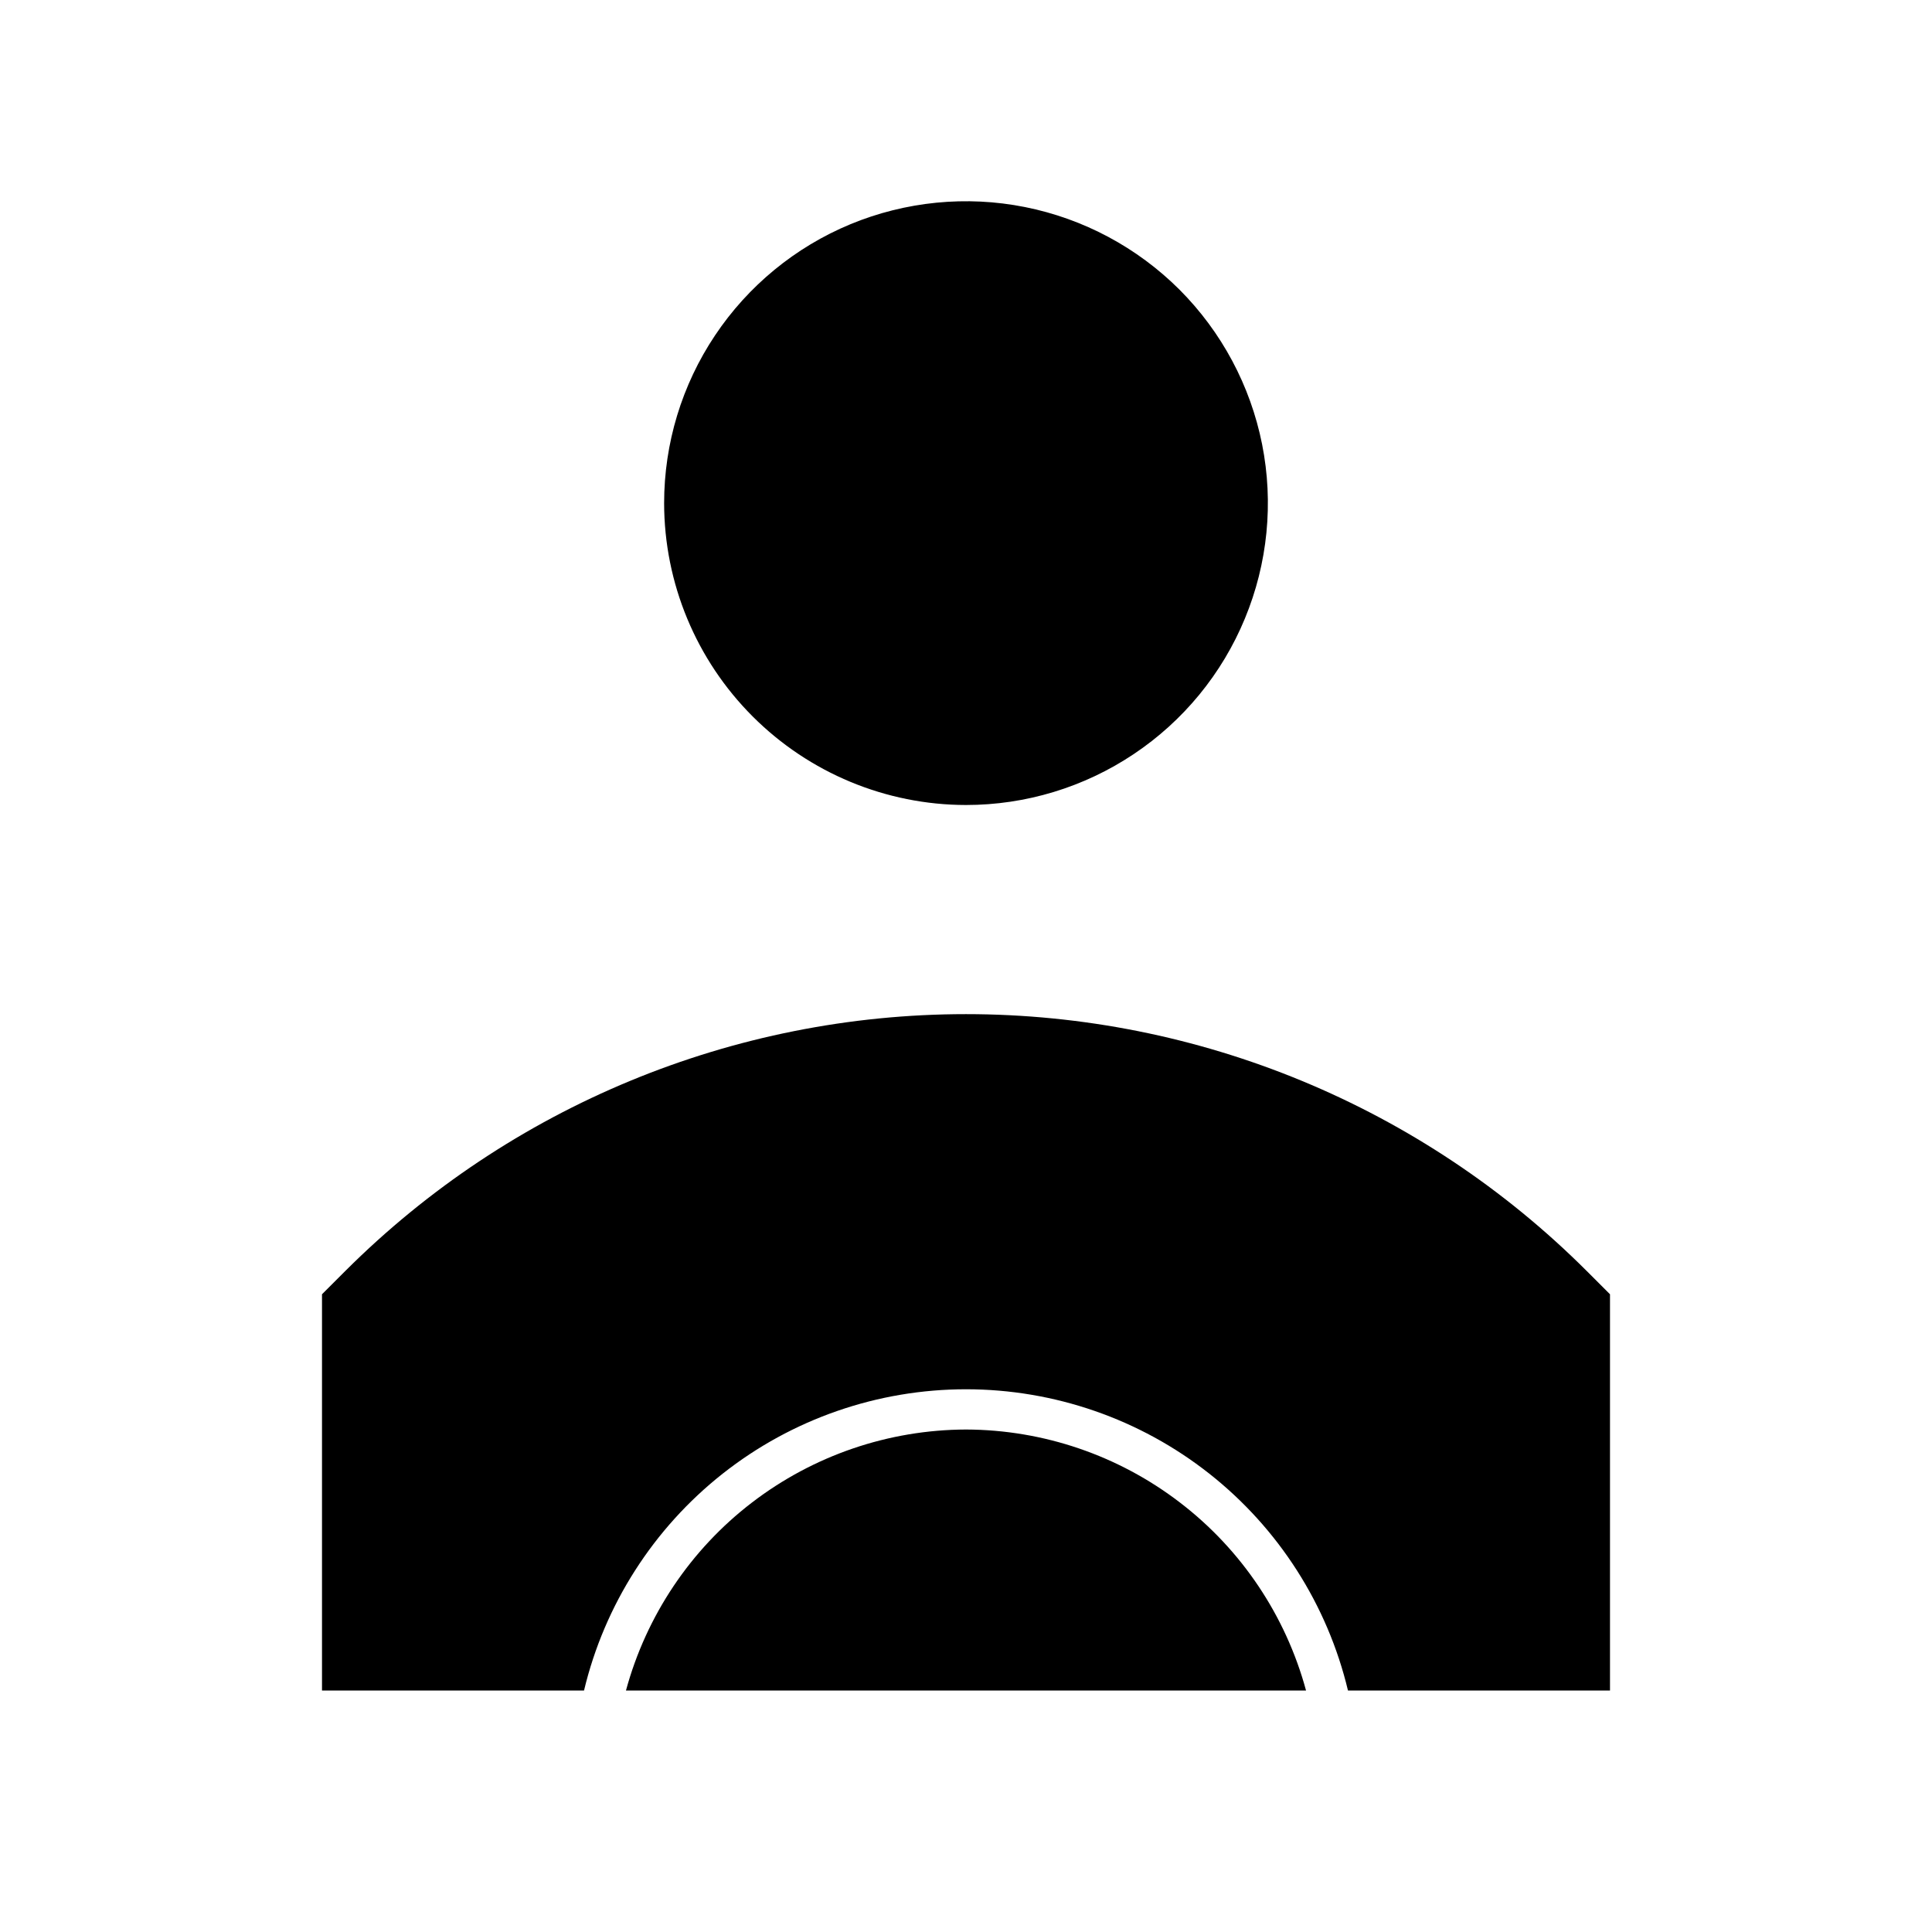 <svg width="24" height="24" viewBox="0 0 24 24" fill="none" xmlns="http://www.w3.org/2000/svg">
<path d="M12 10C12.742 10 13.467 9.78 14.083 9.368C14.7 8.956 15.181 8.37 15.464 7.685C15.748 7 15.823 6.246 15.678 5.518C15.533 4.791 15.176 4.123 14.652 3.598C14.127 3.074 13.459 2.717 12.732 2.572C12.004 2.427 11.25 2.502 10.565 2.785C9.88 3.069 9.294 3.55 8.882 4.167C8.47 4.783 8.25 5.508 8.25 6.25C8.251 7.244 8.647 8.197 9.35 8.9C10.053 9.603 11.006 9.999 12 10ZM12 17.758C11.038 17.761 10.104 18.08 9.34 18.666C8.577 19.251 8.028 20.072 7.776 21H16.224C15.972 20.072 15.423 19.251 14.659 18.666C13.896 18.08 12.962 17.761 12 17.758ZM19.707 15.785C17.662 13.744 14.89 12.598 12 12.598C9.11 12.598 6.339 13.744 4.293 15.785L4 16.078V21H7.255C7.51 19.934 8.118 18.985 8.978 18.306C9.839 17.627 10.904 17.258 12 17.258C13.096 17.258 14.161 17.627 15.022 18.306C15.883 18.985 16.49 19.934 16.745 21H20V16.078L19.707 15.785Z" fill="black"/>
</svg>
